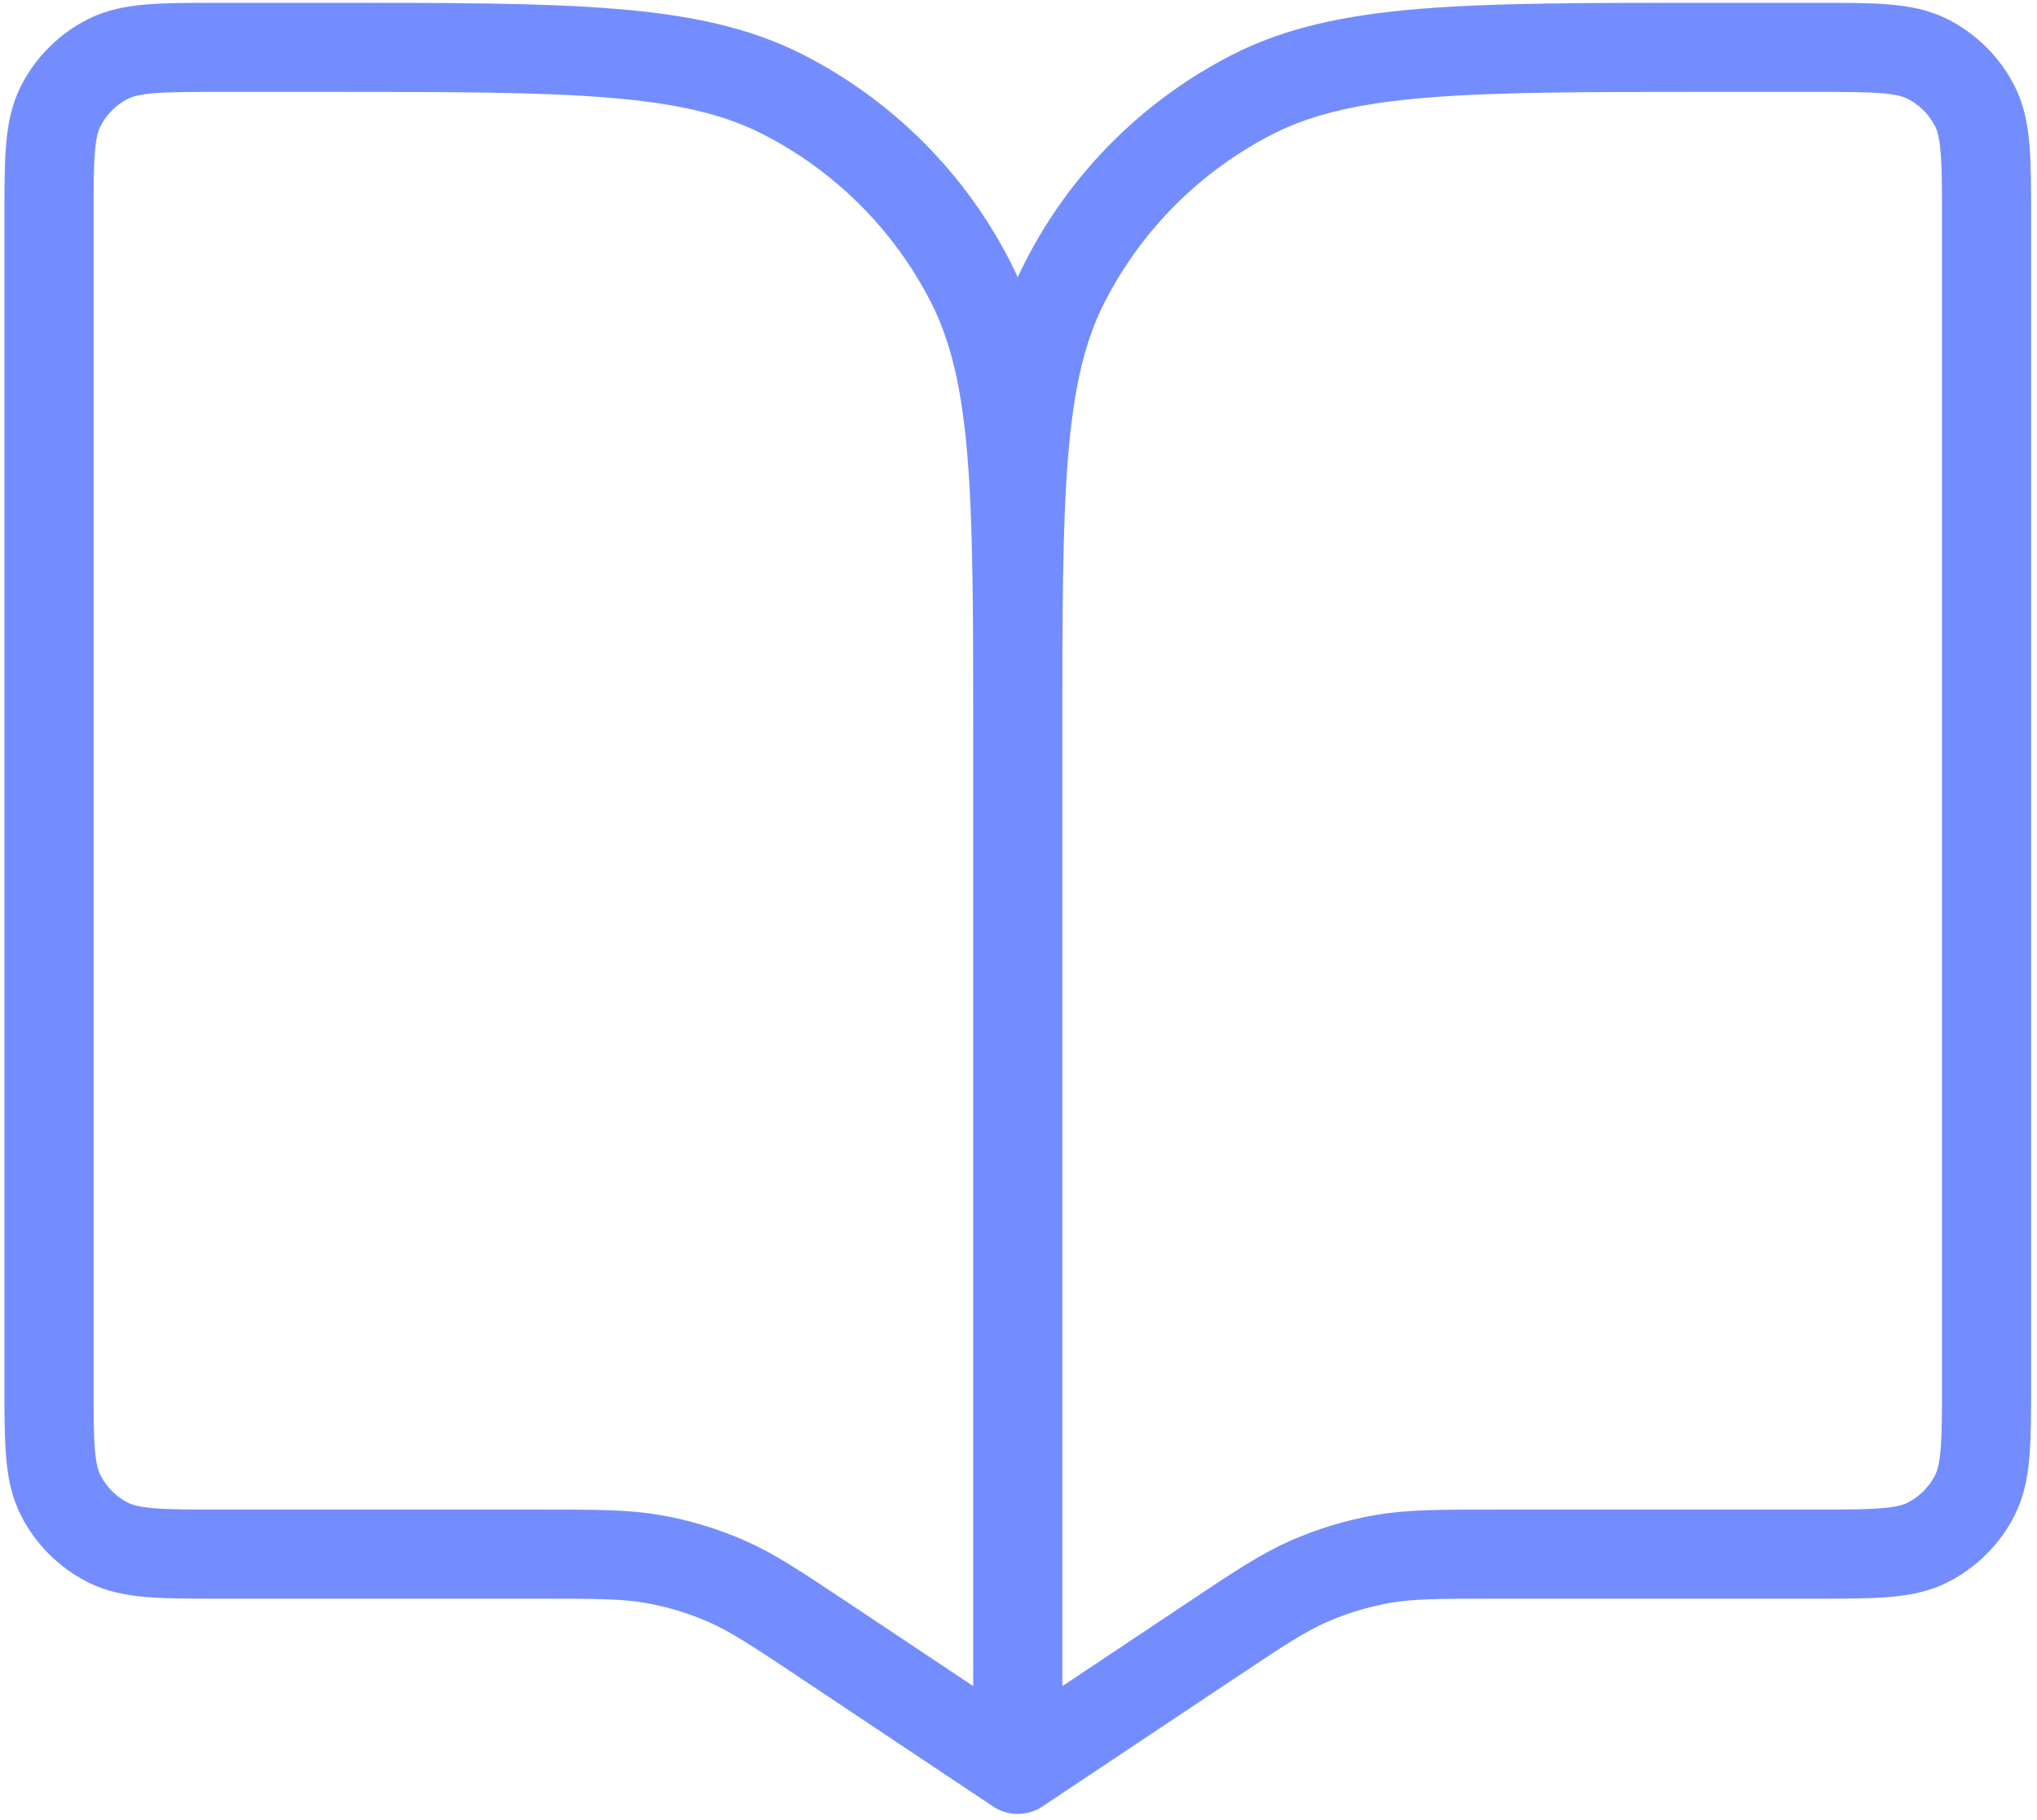 <svg width="160" height="143" viewBox="0 0 160 143" fill="none" xmlns="http://www.w3.org/2000/svg">
<path d="M79.943 57.832V138.999M79.943 57.832C79.943 38.891 79.943 29.421 76.256 22.186C73.014 15.822 67.84 10.649 61.477 7.406C54.242 3.72 44.772 3.72 25.831 3.72H17.376C12.641 3.72 10.273 3.72 8.465 4.642C6.874 5.452 5.581 6.746 4.77 8.337C3.848 10.145 3.848 12.513 3.848 17.248V108.561C3.848 113.297 3.848 115.664 4.77 117.473C5.581 119.064 6.874 120.357 8.465 121.167C10.273 122.089 12.641 122.089 17.376 122.089H42.29C46.858 122.089 49.141 122.089 51.349 122.483C53.309 122.832 55.221 123.411 57.046 124.208C59.102 125.105 61.002 126.371 64.802 128.905L79.943 138.999M79.943 57.832C79.943 38.891 79.943 29.421 83.629 22.186C86.871 15.822 92.045 10.649 98.408 7.406C105.643 3.72 115.113 3.72 134.054 3.72H142.509C147.245 3.72 149.612 3.72 151.421 4.642C153.012 5.452 154.304 6.746 155.115 8.337C156.037 10.145 156.037 12.513 156.037 17.248V108.561C156.037 113.297 156.037 115.664 155.115 117.473C154.304 119.064 153.012 120.357 151.421 121.167C149.612 122.089 147.245 122.089 142.509 122.089H117.595C113.028 122.089 110.744 122.089 108.536 122.483C106.576 122.832 104.664 123.411 102.839 124.208C100.784 125.105 98.883 126.371 95.084 128.905L79.943 138.999" stroke="#738DFF" stroke-width="7" stroke-linecap="round" stroke-linejoin="round"/>
</svg>
